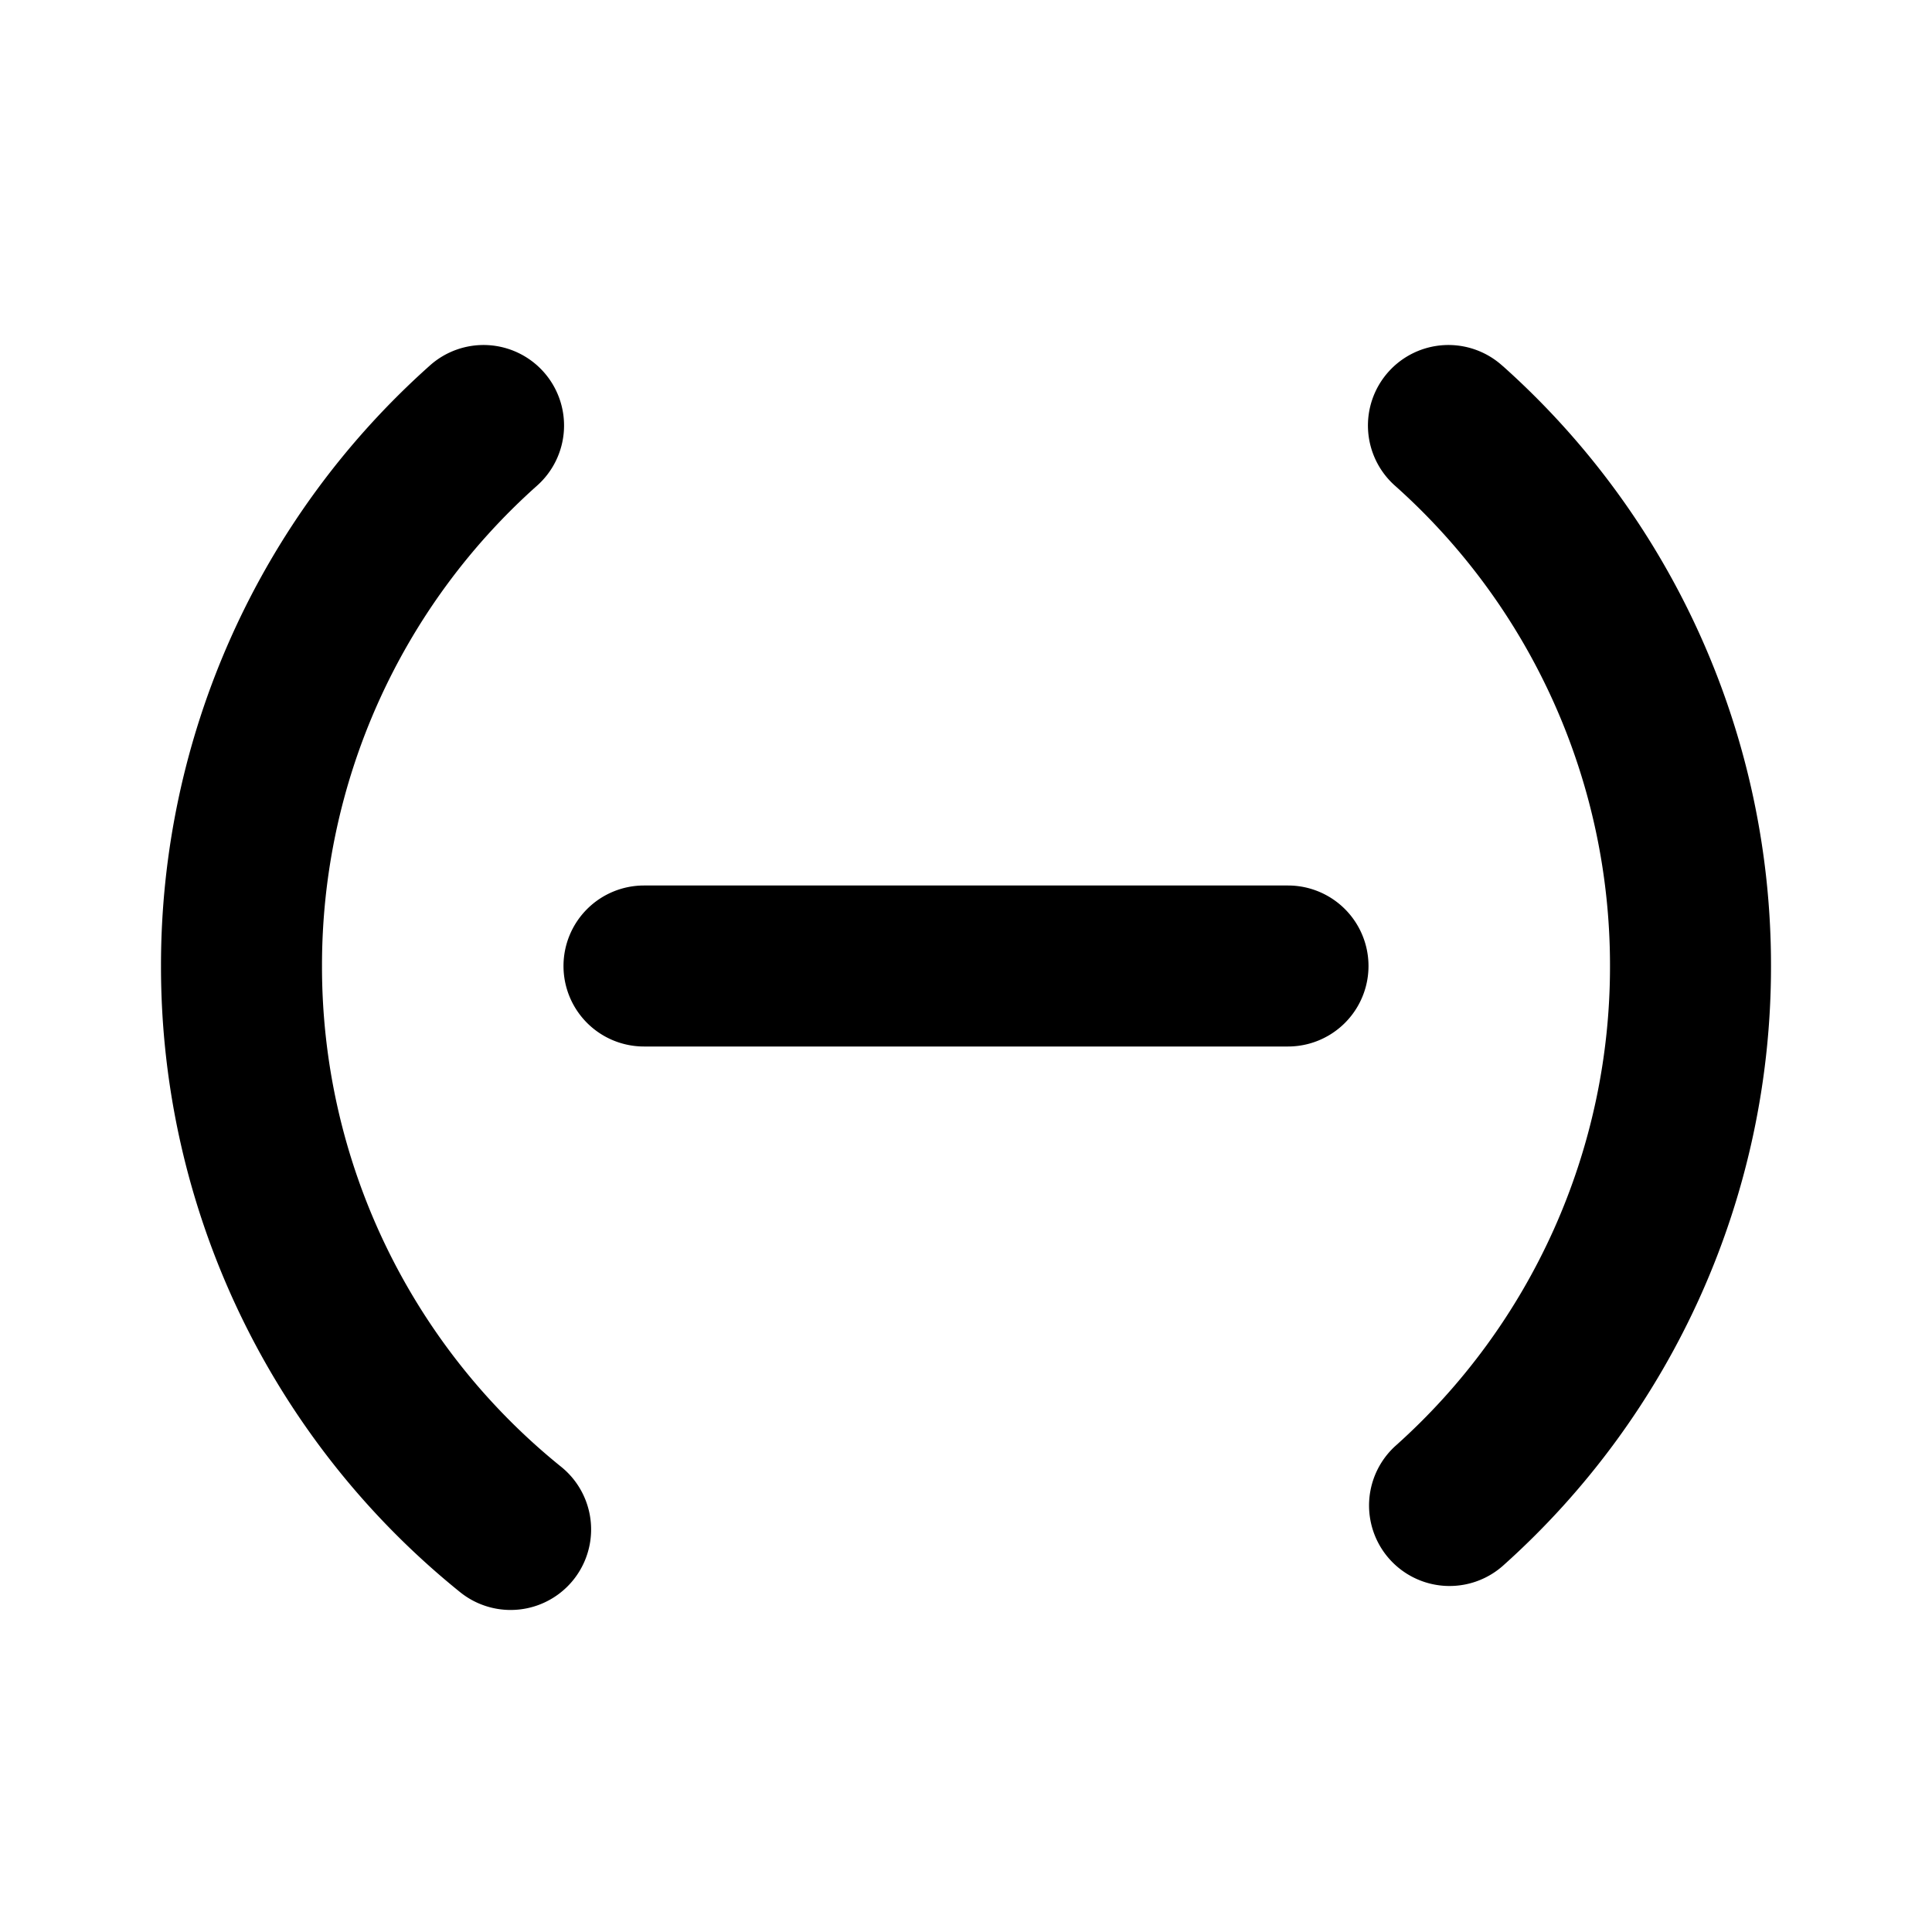 <svg xmlns="http://www.w3.org/2000/svg" width="3em" height="3em" viewBox="0 0 24 24"><path fill="currentColor" d="M6.667 6.037a1 1 0 1 0-1.334-1.49A9.98 9.98 0 0 0 2 12a9.98 9.98 0 0 0 3.714 7.777a1 1 0 0 0 1.258-1.555A7.98 7.98 0 0 1 4 12a7.98 7.98 0 0 1 2.667-5.963m12-1.49a1 1 0 1 0-1.334 1.49A7.98 7.98 0 0 1 20 12a7.98 7.98 0 0 1-2.667 5.963a1 1 0 0 0 1.334 1.49A9.98 9.98 0 0 0 22 12a9.98 9.98 0 0 0-3.333-7.454M7 12a1 1 0 0 1 1-1h8a1 1 0 1 1 0 2H8a1 1 0 0 1-1-1"/></svg>